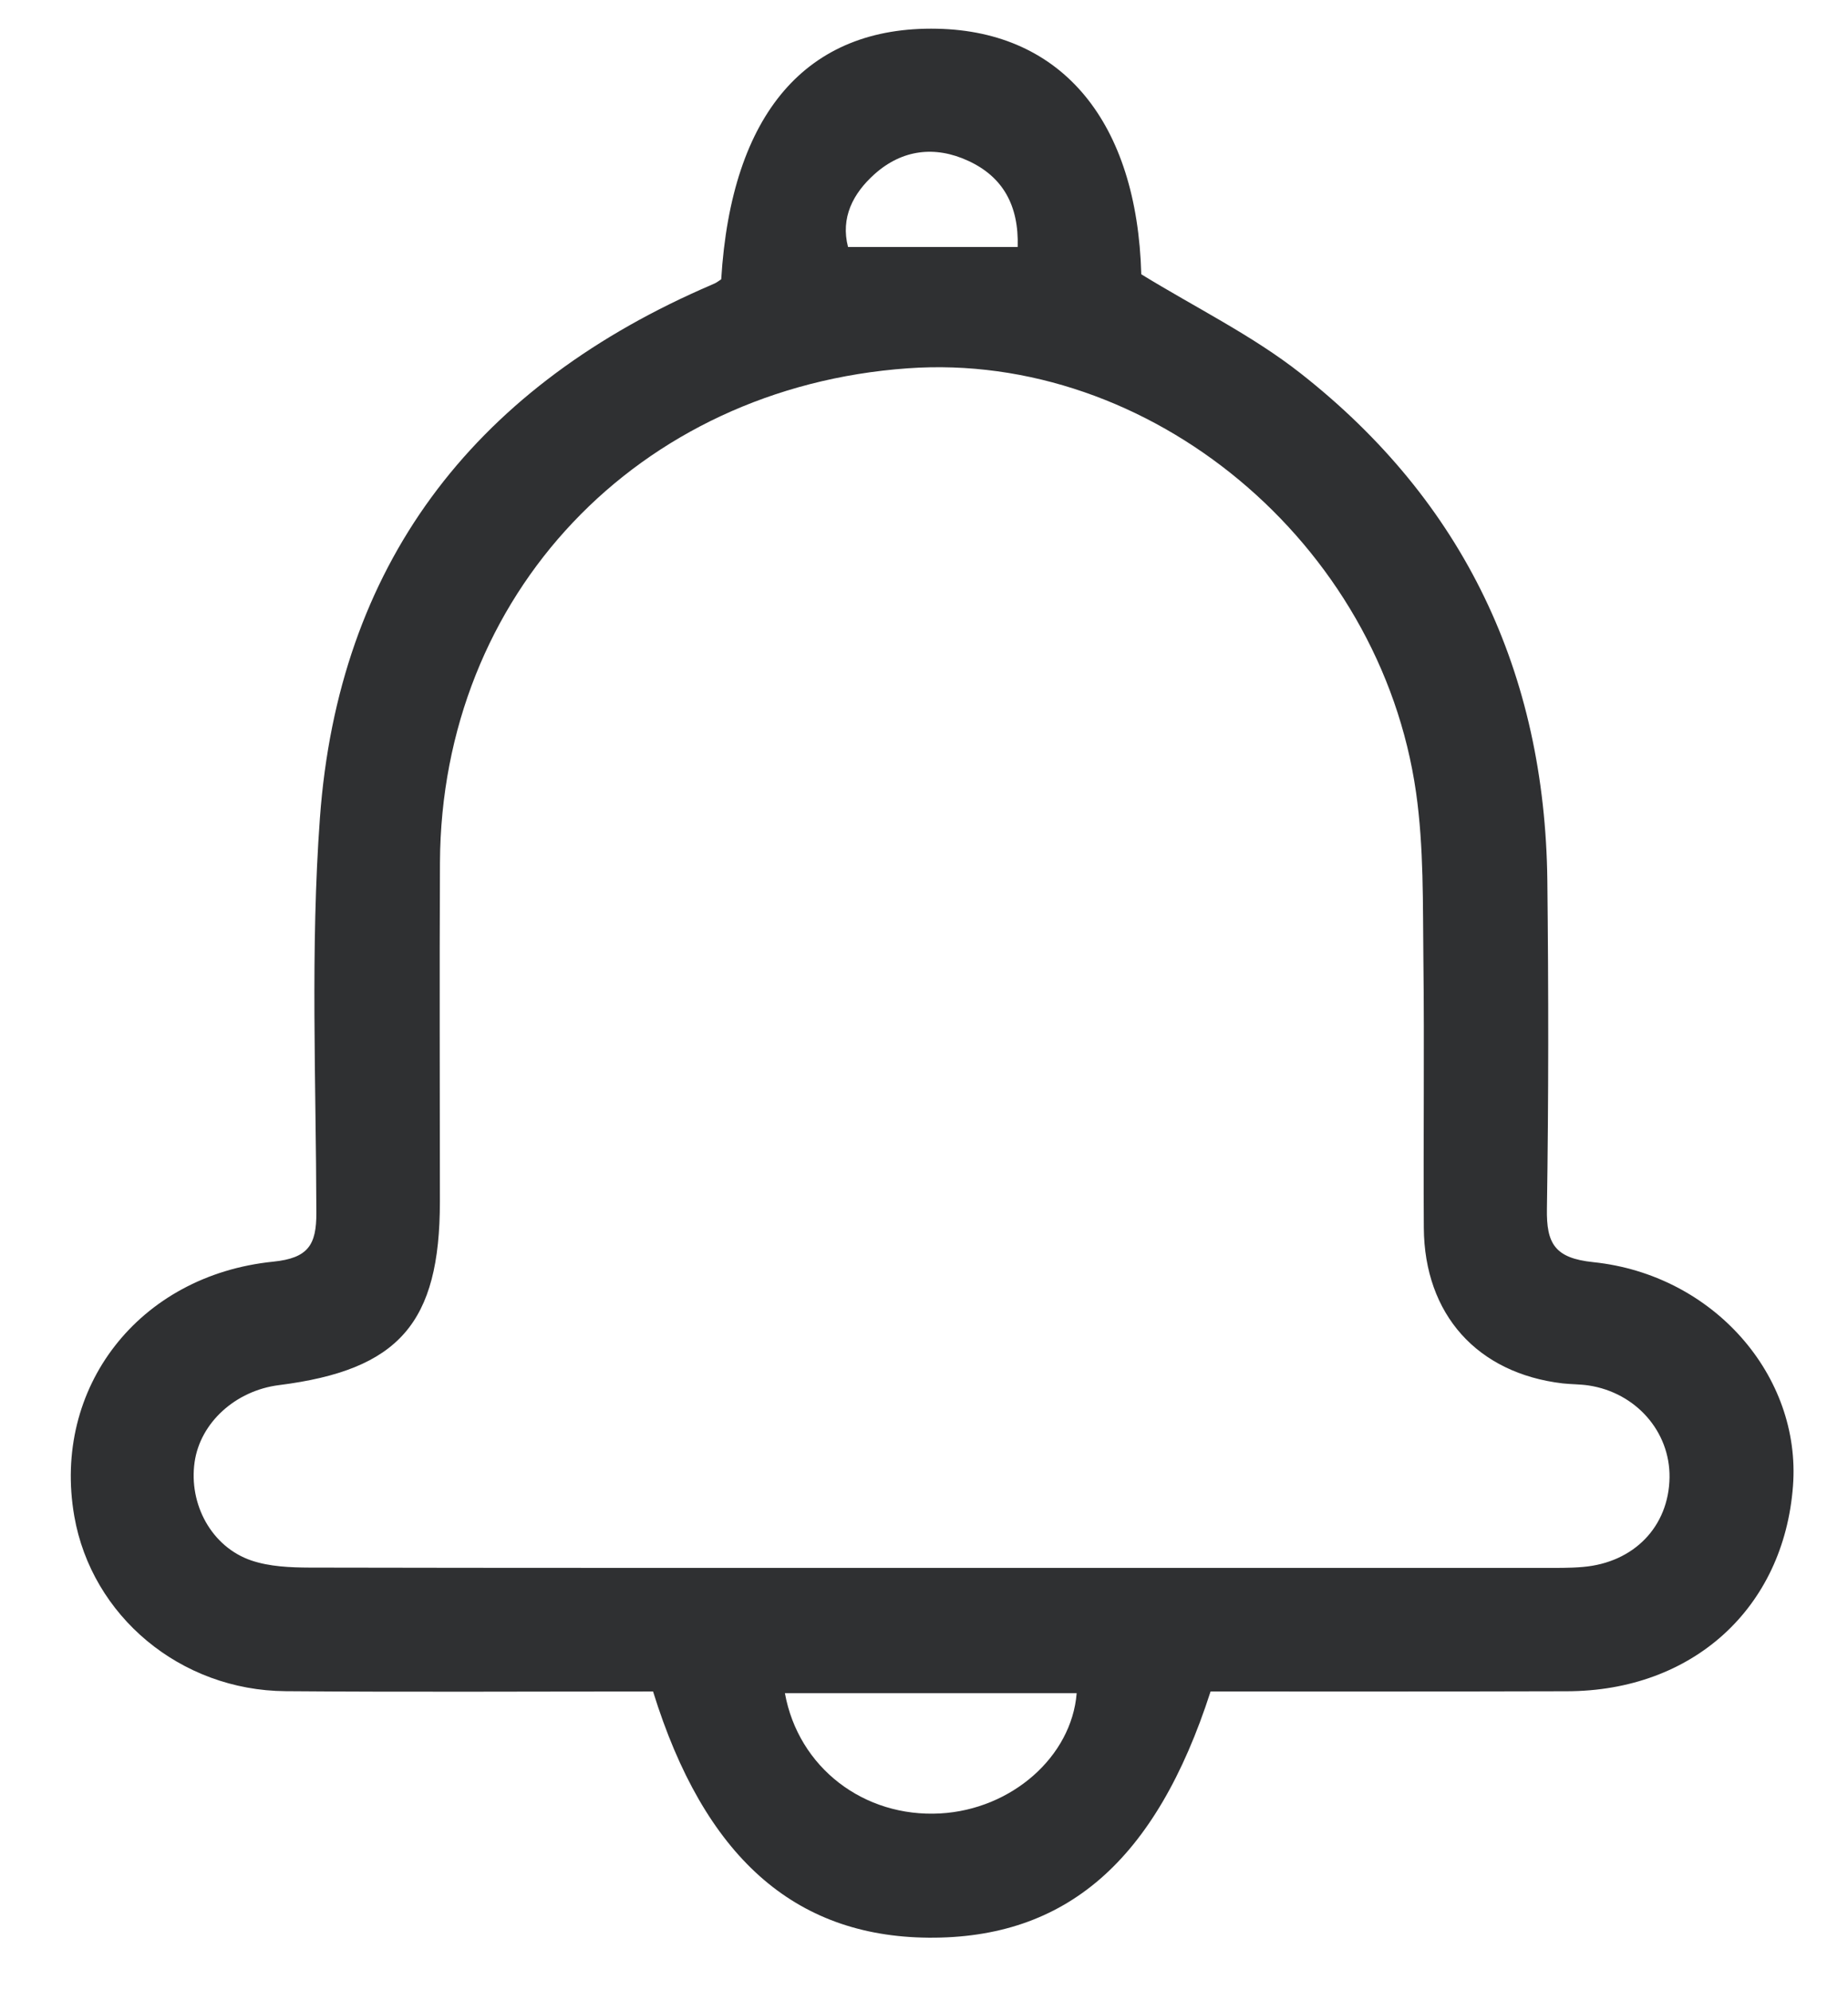 <svg width="26" height="28" viewBox="0 0 26 28" fill="none" xmlns="http://www.w3.org/2000/svg">
<path d="M17.032 23.785C16.262 26.169 14.997 27.264 13.058 27.247C11.174 27.229 9.909 26.108 9.188 23.785C7.473 23.785 5.745 23.795 4.018 23.781C2.536 23.77 1.29 22.724 1.045 21.319C0.732 19.518 1.947 17.933 3.845 17.741C4.338 17.691 4.452 17.503 4.451 17.056C4.447 15.204 4.366 13.345 4.501 11.502C4.76 7.957 6.635 5.502 9.869 4.067C9.933 4.039 9.997 4.012 10.06 3.983C10.091 3.968 10.118 3.946 10.147 3.927C10.29 1.593 11.349 0.365 13.185 0.404C14.952 0.441 15.998 1.722 16.057 3.857C16.828 4.33 17.622 4.718 18.3 5.251C20.6 7.057 21.736 9.463 21.77 12.384C21.787 13.921 21.788 15.459 21.764 16.997C21.756 17.486 21.873 17.692 22.416 17.748C24.109 17.924 25.343 19.348 25.226 20.895C25.097 22.613 23.816 23.779 22.045 23.782C20.37 23.787 18.695 23.785 17.032 23.785ZM13.052 22.047C15.933 22.047 18.813 22.047 21.694 22.047C21.886 22.047 22.079 22.051 22.27 22.034C22.99 21.973 23.479 21.464 23.489 20.776C23.498 20.132 23.017 19.583 22.351 19.482C22.23 19.464 22.107 19.466 21.986 19.453C20.784 19.311 20.04 18.484 20.032 17.265C20.024 16.008 20.041 14.75 20.026 13.494C20.017 12.71 20.033 11.917 19.923 11.144C19.421 7.625 16.174 4.936 12.771 5.179C8.973 5.45 6.209 8.364 6.19 12.126C6.182 13.716 6.189 15.305 6.189 16.894C6.189 18.607 5.612 19.264 3.926 19.477C3.313 19.554 2.818 20.005 2.738 20.559C2.653 21.152 2.976 21.752 3.536 21.943C3.794 22.03 4.084 22.042 4.36 22.043C7.256 22.049 10.154 22.047 13.052 22.047ZM11.043 23.809C11.233 24.855 12.153 25.559 13.228 25.5C14.233 25.444 15.077 24.701 15.148 23.809C13.781 23.809 12.414 23.809 11.043 23.809ZM14.318 3.473C14.336 2.891 14.111 2.486 13.621 2.261C13.155 2.046 12.693 2.102 12.306 2.447C11.999 2.721 11.825 3.062 11.931 3.473C12.736 3.473 13.498 3.473 14.318 3.473Z" fill="#2F3032"/>
</svg>
